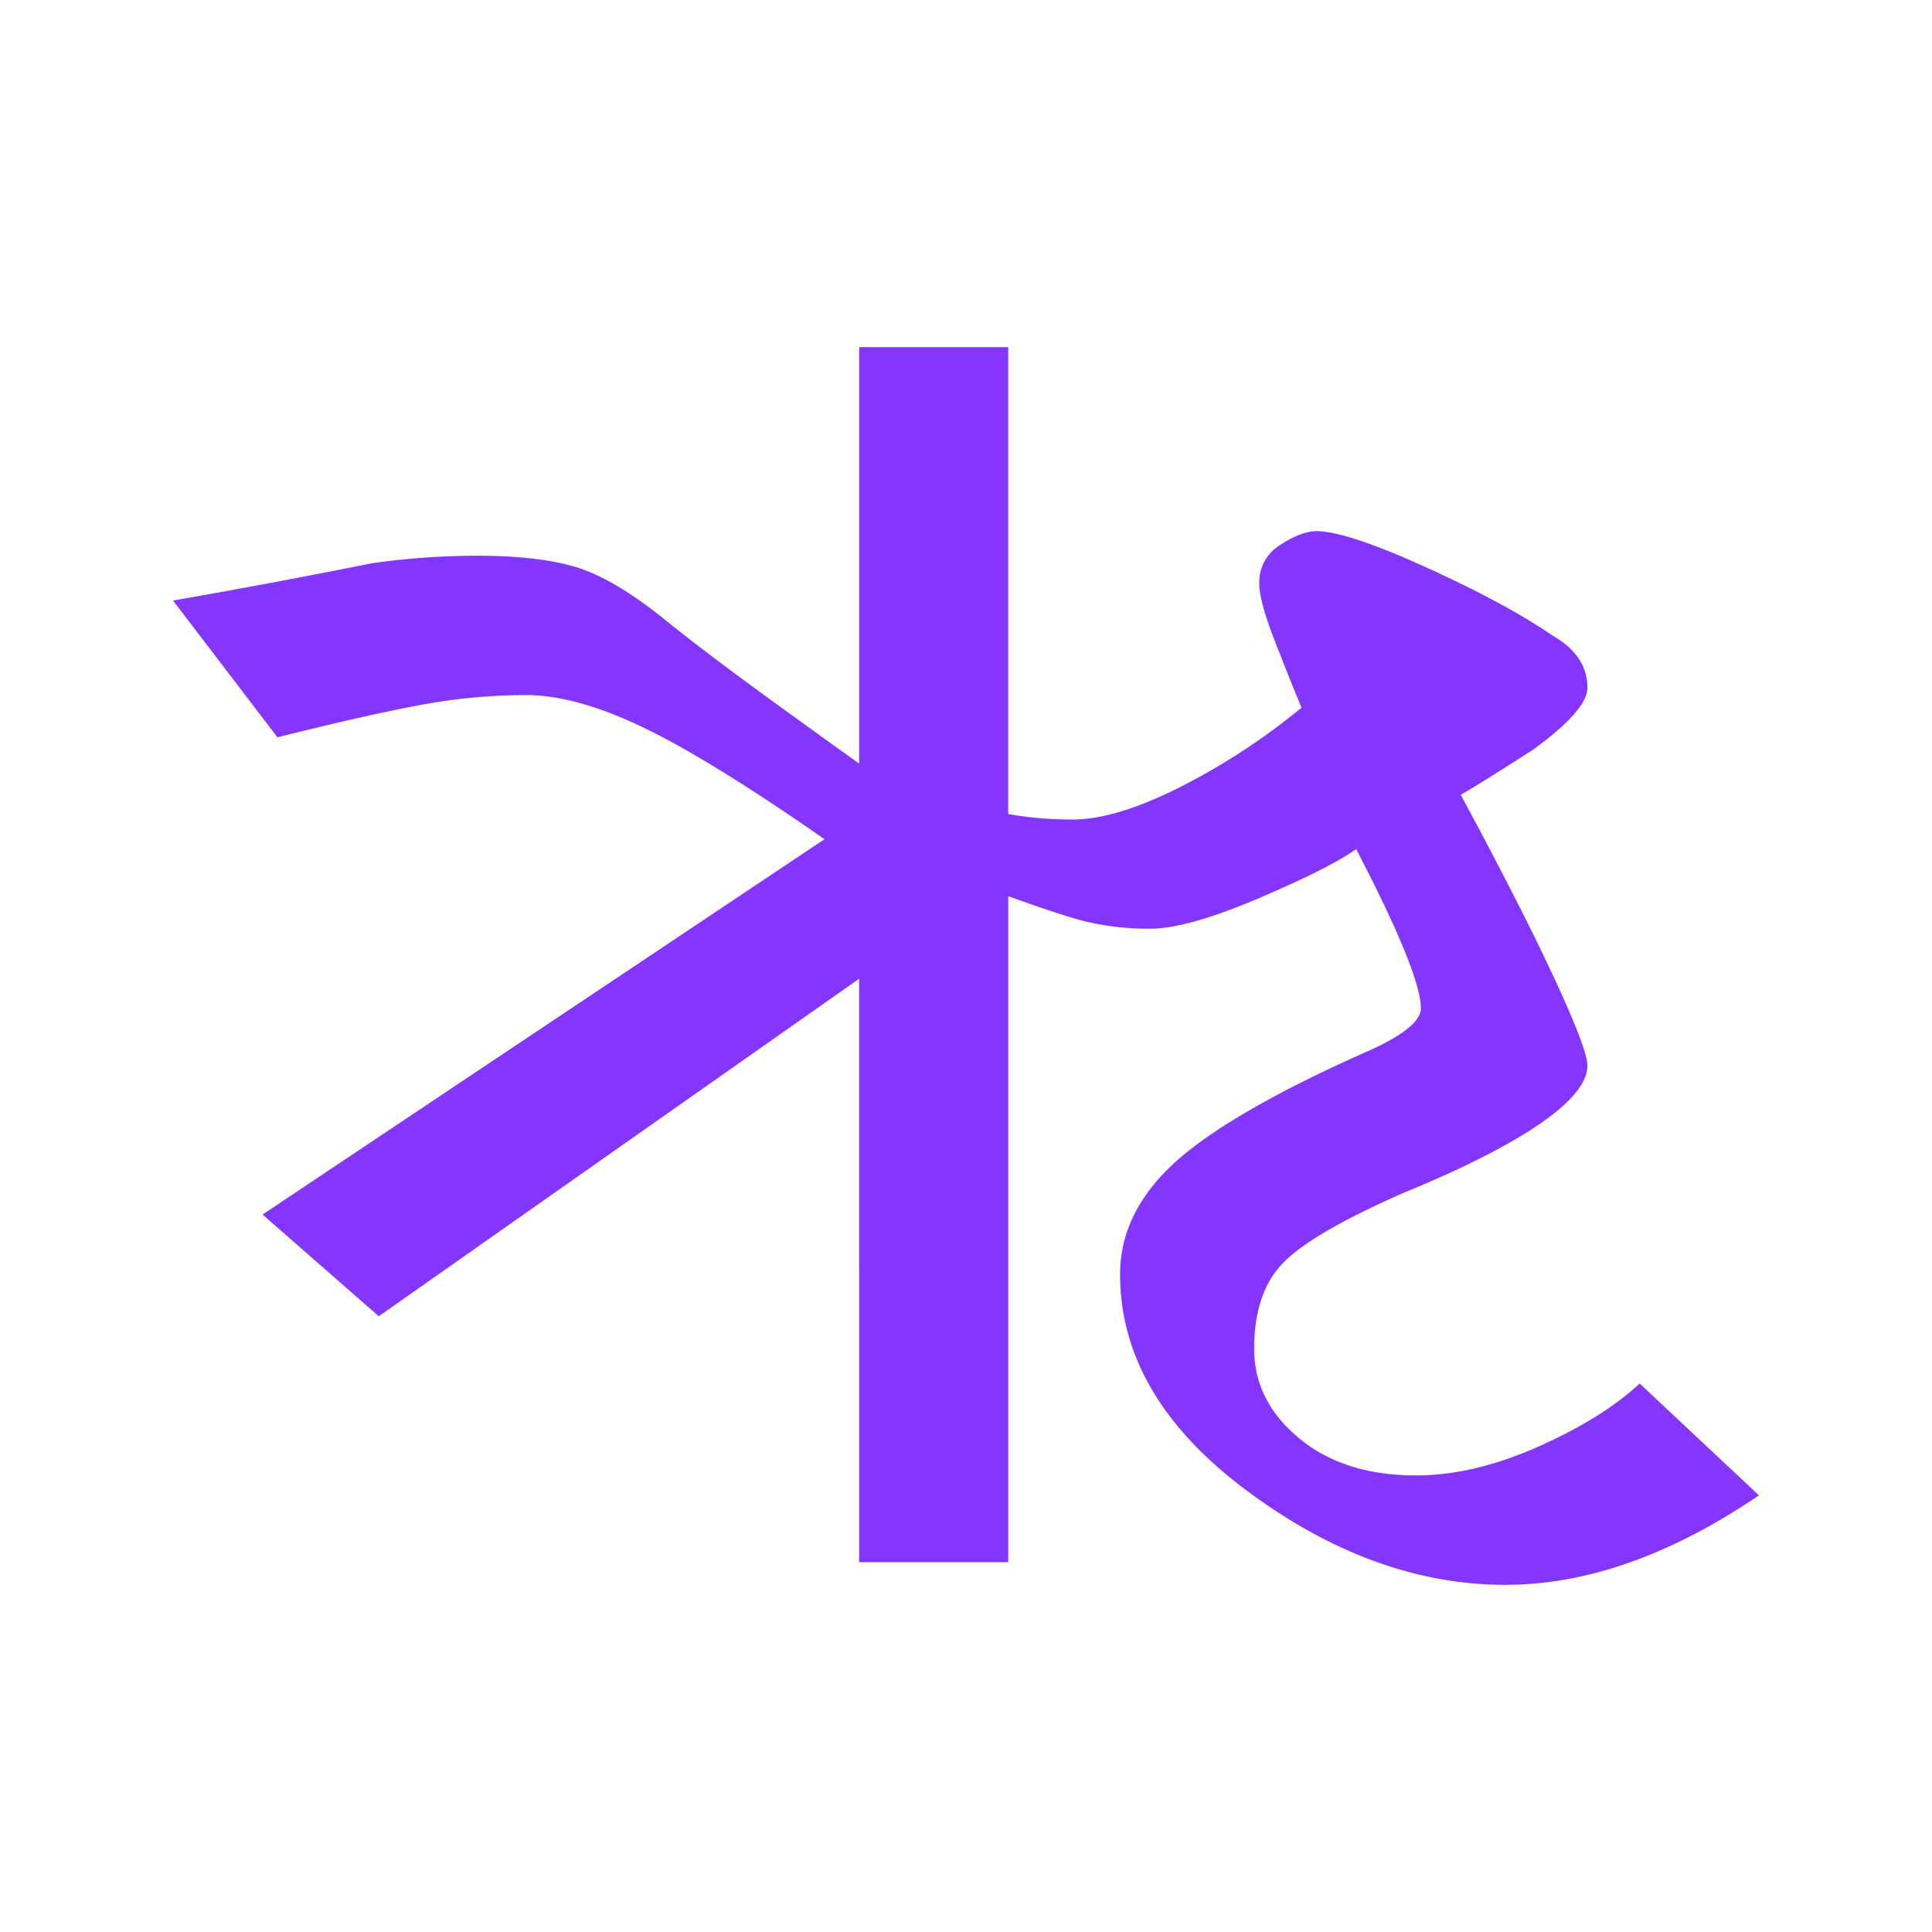 <svg id="Layer_1" data-name="Layer 1" xmlns="http://www.w3.org/2000/svg" width="512" height="512" viewBox="0 0 512 512">
  <defs>
    <style>
      .cls-1 {
        fill: #8436ff;
      }
    </style>
  </defs>
  <path class="cls-1" d="M227.68,92V202.36q-11.18-8-23.39-16.86-18.12-13.17-28.65-21.74-13.19-10.53-23.06-13.49t-25.69-3a199.86,199.86,0,0,0-28.33,2q-26.36,5.28-52.7,9.88L73.53,195.4q23.72-5.94,37.88-8.57a153.35,153.35,0,0,1,28-2.63q13.17,0,31,8.56t48.09,29.64L69.58,321.87l30.81,26.95,127.29-89.44V414H267.2V237.5q14.4,5.2,20.42,6.68a71.34,71.34,0,0,0,17.12,1.94q9.88,0,28.66-8t26-13.09Q376.54,258,376.55,267.2q0,5.28-15.16,11.86-31,13.83-46.11,25.69-18.45,14.49-18.44,32.93,0,33.6,36.23,59.29Q365.34,420,398.94,420q32.28,0,67.2-23.72l-31.62-29.64q-9.88,9.22-27,16.8T375.23,391q-19.11,0-31-9.88t-11.86-23.71q0-15.15,8-23.06T372.23,316q19.25-7.9,31.19-15.16,17.26-10.53,17.26-18.44,0-5.27-13.44-32.94-8.75-17.79-20.15-38.86,2.63-1.32,19.1-11.86,14.49-10.53,14.49-16.47,0-8.55-9.22-13.83-12.52-8.56-33.59-18.12t-29-9.55q-4,0-9.55,3.62a11.5,11.5,0,0,0-5.6,10.21q0,4.62,3.95,14.82t7.25,18.12a174.73,174.73,0,0,1-32.61,21.26q-16.8,8.38-28,8.38a96.18,96.18,0,0,1-17.12-1.45V92Z"/>
</svg>
